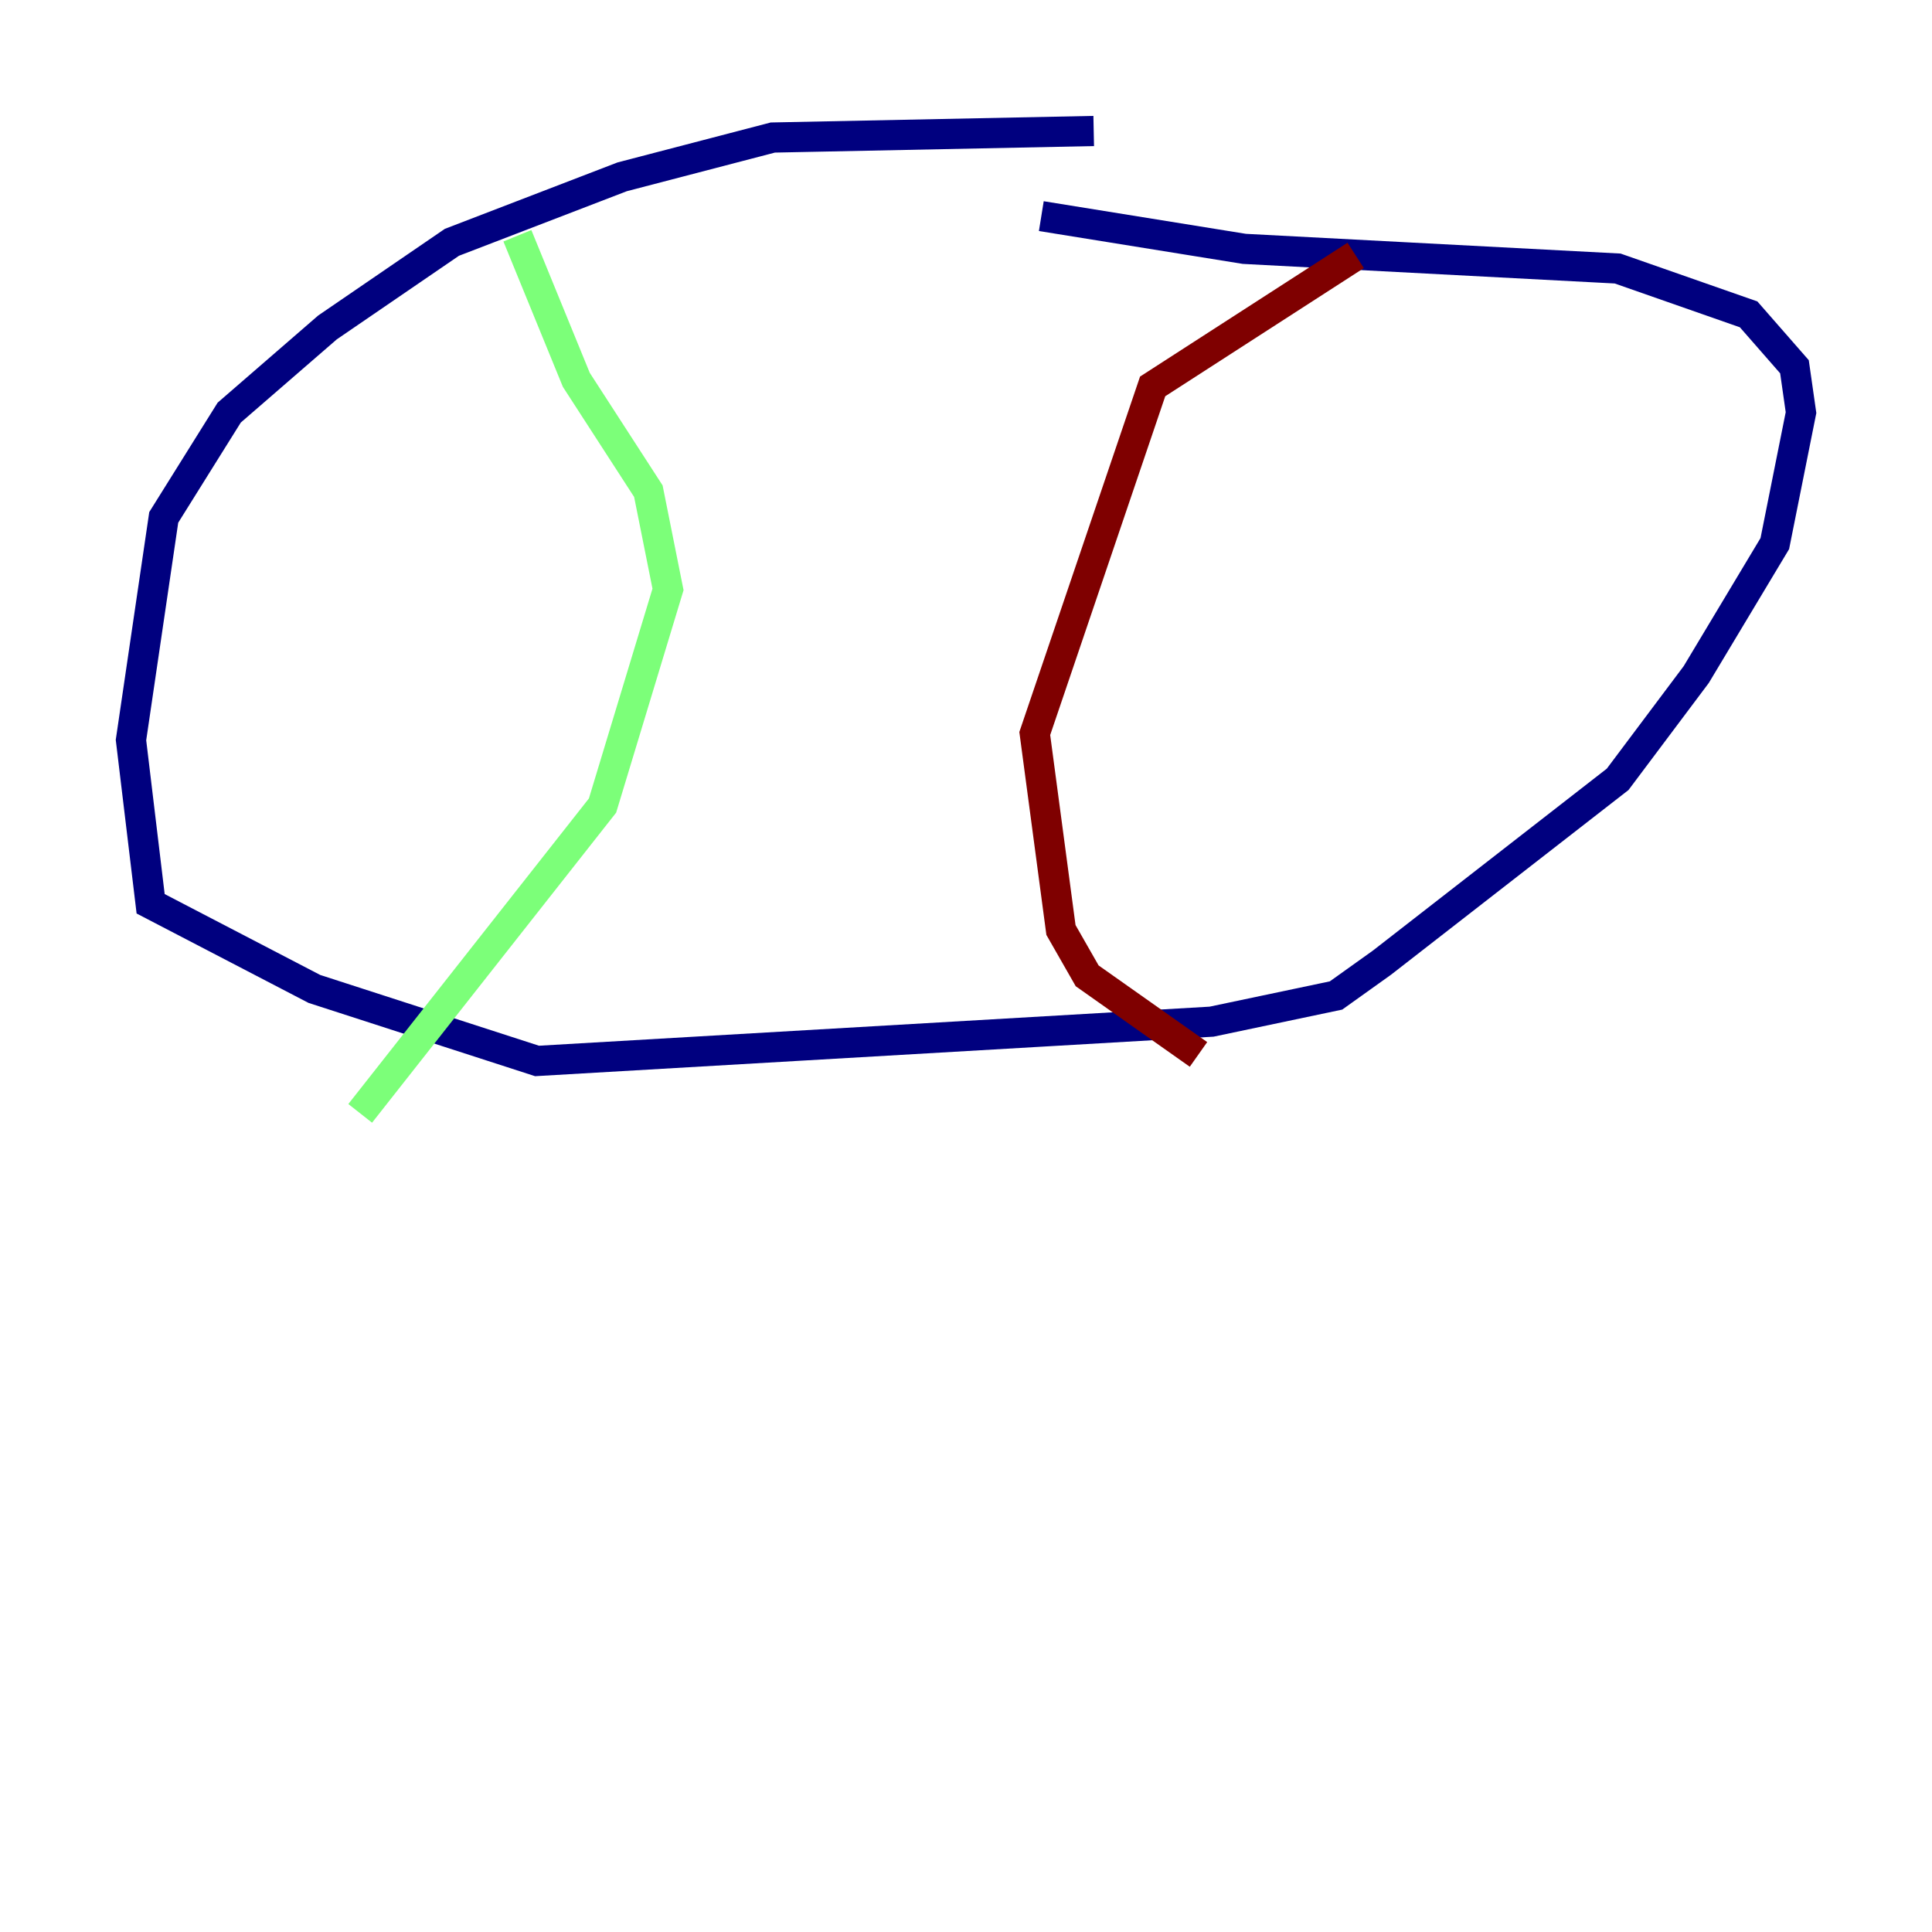 <?xml version="1.0" encoding="utf-8" ?>
<svg baseProfile="tiny" height="128" version="1.2" viewBox="0,0,128,128" width="128" xmlns="http://www.w3.org/2000/svg" xmlns:ev="http://www.w3.org/2001/xml-events" xmlns:xlink="http://www.w3.org/1999/xlink"><defs /><polyline fill="none" points="72.461,8.678 51.2,9.112 41.22,11.715 29.939,16.054 21.695,21.695 15.186,27.336 10.848,34.278 8.678,49.031 9.98,59.878 20.827,65.519 35.58,70.291 80.271,67.688 88.515,65.953 91.552,63.783 107.173,51.634 112.38,44.691 117.586,36.014 119.322,27.336 118.888,24.298 115.851,20.827 107.173,17.79 82.441,16.488 68.99,14.319" stroke="#00007f" stroke-width="2" /><polyline fill="none" points="34.278,15.62 38.183,25.166 42.956,32.542 44.258,39.051 39.919,53.37 23.864,73.763" stroke="#7cff79" stroke-width="2" /><polyline fill="none" points="89.817,16.922 76.366,25.6 68.556,48.597 70.291,61.614 72.027,64.651 79.403,69.858" stroke="#7f0000" stroke-width="2" /></svg>